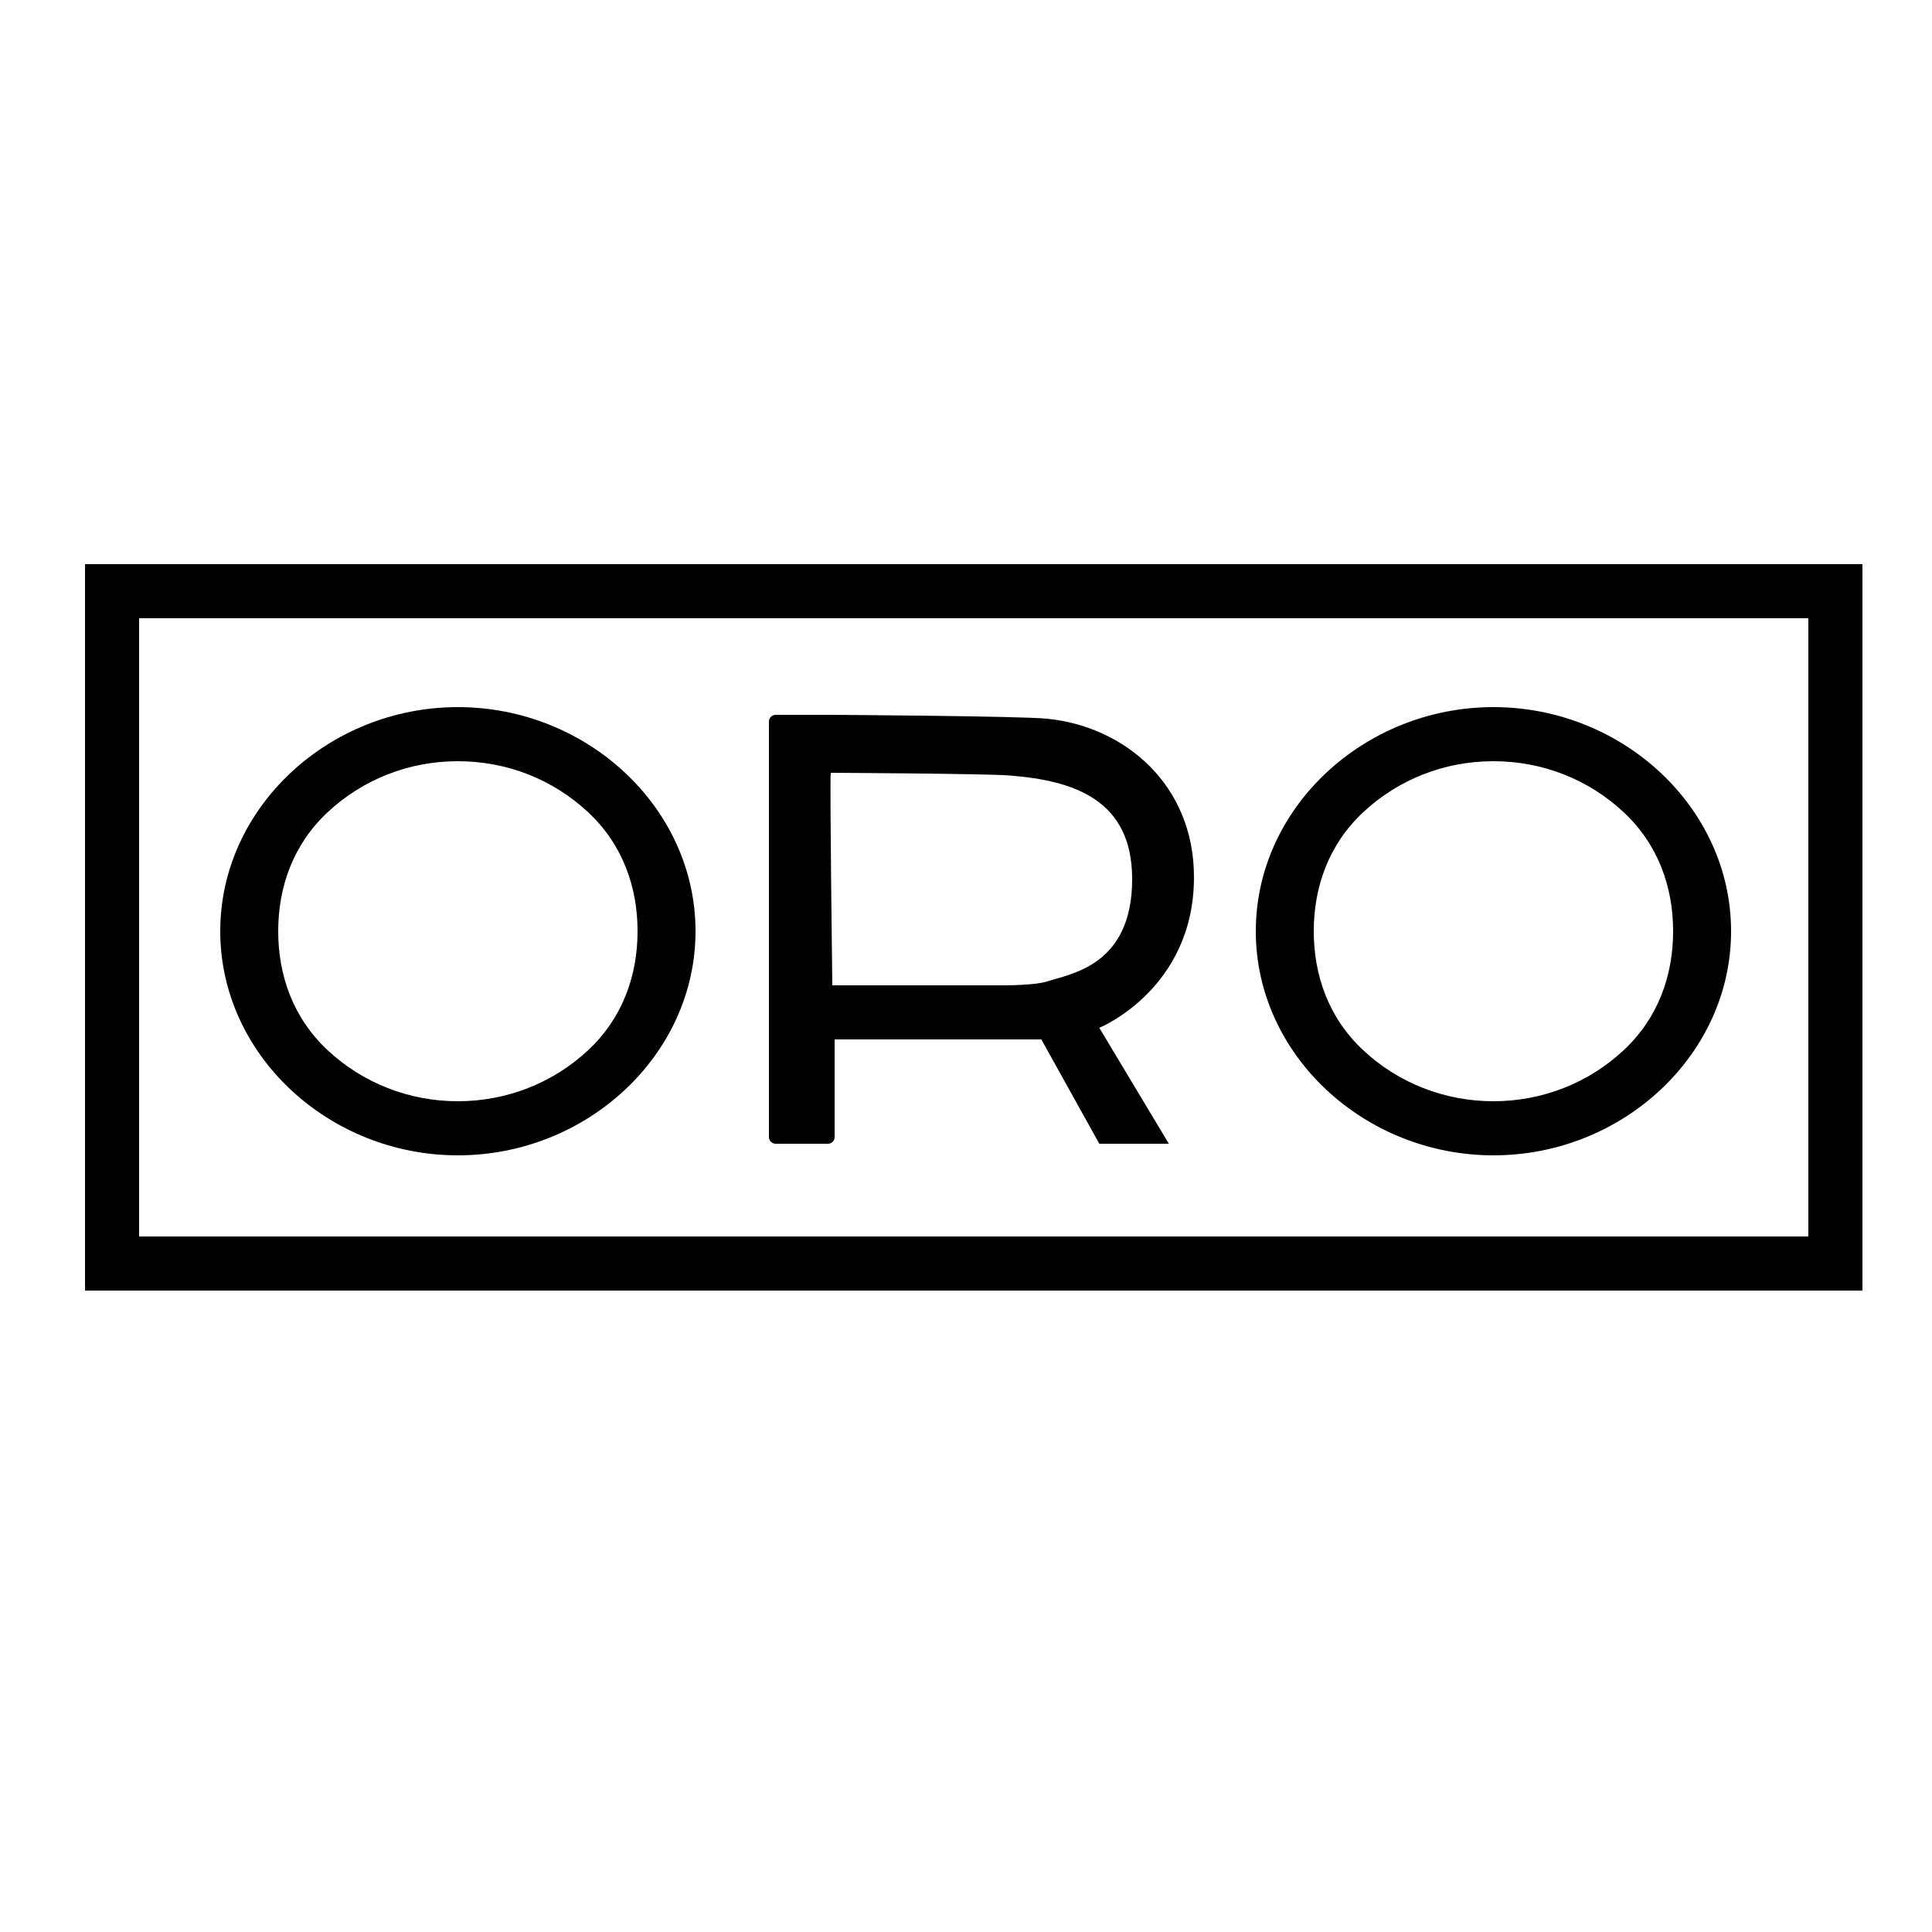 <?xml version="1.0" encoding="utf-8"?>
<!-- Generator: Adobe Illustrator 22.1.0, SVG Export Plug-In . SVG Version: 6.00 Build 0)  -->
<svg version="1.1" id="Layer_2" xmlns="http://www.w3.org/2000/svg" xmlns:xlink="http://www.w3.org/1999/xlink" x="0px" y="0px"
	 viewBox="0 0 500 500" style="enable-background:new 0 0 500 500;" xml:space="preserve">
<path d="M118.5,197c12.7,0,24.6,4.7,33.7,13.2c8.9,8.3,12.8,19.3,12.8,30.8s-3.9,22.5-12.8,30.8c-9.1,8.5-21.1,13.2-33.7,13.2
	s-24.6-4.7-33.7-13.2C75.9,263.5,72,252.5,72,241s3.9-22.5,12.8-30.8C93.9,201.7,105.8,197,118.5,197 M118.5,183
	C85.1,183,57,209,57,241s28.1,58,61.5,58c33.4,0,61.5-26,61.5-58S151.9,183,118.5,183L118.5,183z"/>
<path d="M309,227c0-24-18-39-38-41c-7-0.7-55.5-1-55.5-1s-0.7,0-1.2,0h-13.6c-0.9,0-1.7,0.8-1.7,1.7v107.6c0,0.9,0.8,1.7,1.7,1.7
	h13.6c0.9,0,1.7-0.8,1.7-1.7V269h53.5l15,27h18l-18-30C284.5,266,309,256,309,227z M271,254c-3,1-11,1-11,1h-44.6
	c0,0-0.7-54.9-0.4-54.7V200c0,0,40.4,0.2,46.3,0.7C278,202,293,207,293,227.5C293,250,277,252,271,254z"/>
<path d="M468,160v160H36V160H468 M482,146H22v188h460V146L482,146z"/>
<path d="M386.5,197c12.7,0,24.6,4.7,33.7,13.2c8.9,8.3,12.8,19.3,12.8,30.8s-3.9,22.5-12.8,30.8c-9.1,8.5-21.1,13.2-33.7,13.2
	s-24.6-4.7-33.7-13.2c-8.9-8.3-12.8-19.3-12.8-30.8s3.9-22.5,12.8-30.8C361.9,201.7,373.8,197,386.5,197 M386.5,183
	c-33.4,0-61.5,26-61.5,58s28.1,58,61.5,58c33.4,0,61.5-26,61.5-58S419.9,183,386.5,183L386.5,183z"/>
</svg>
